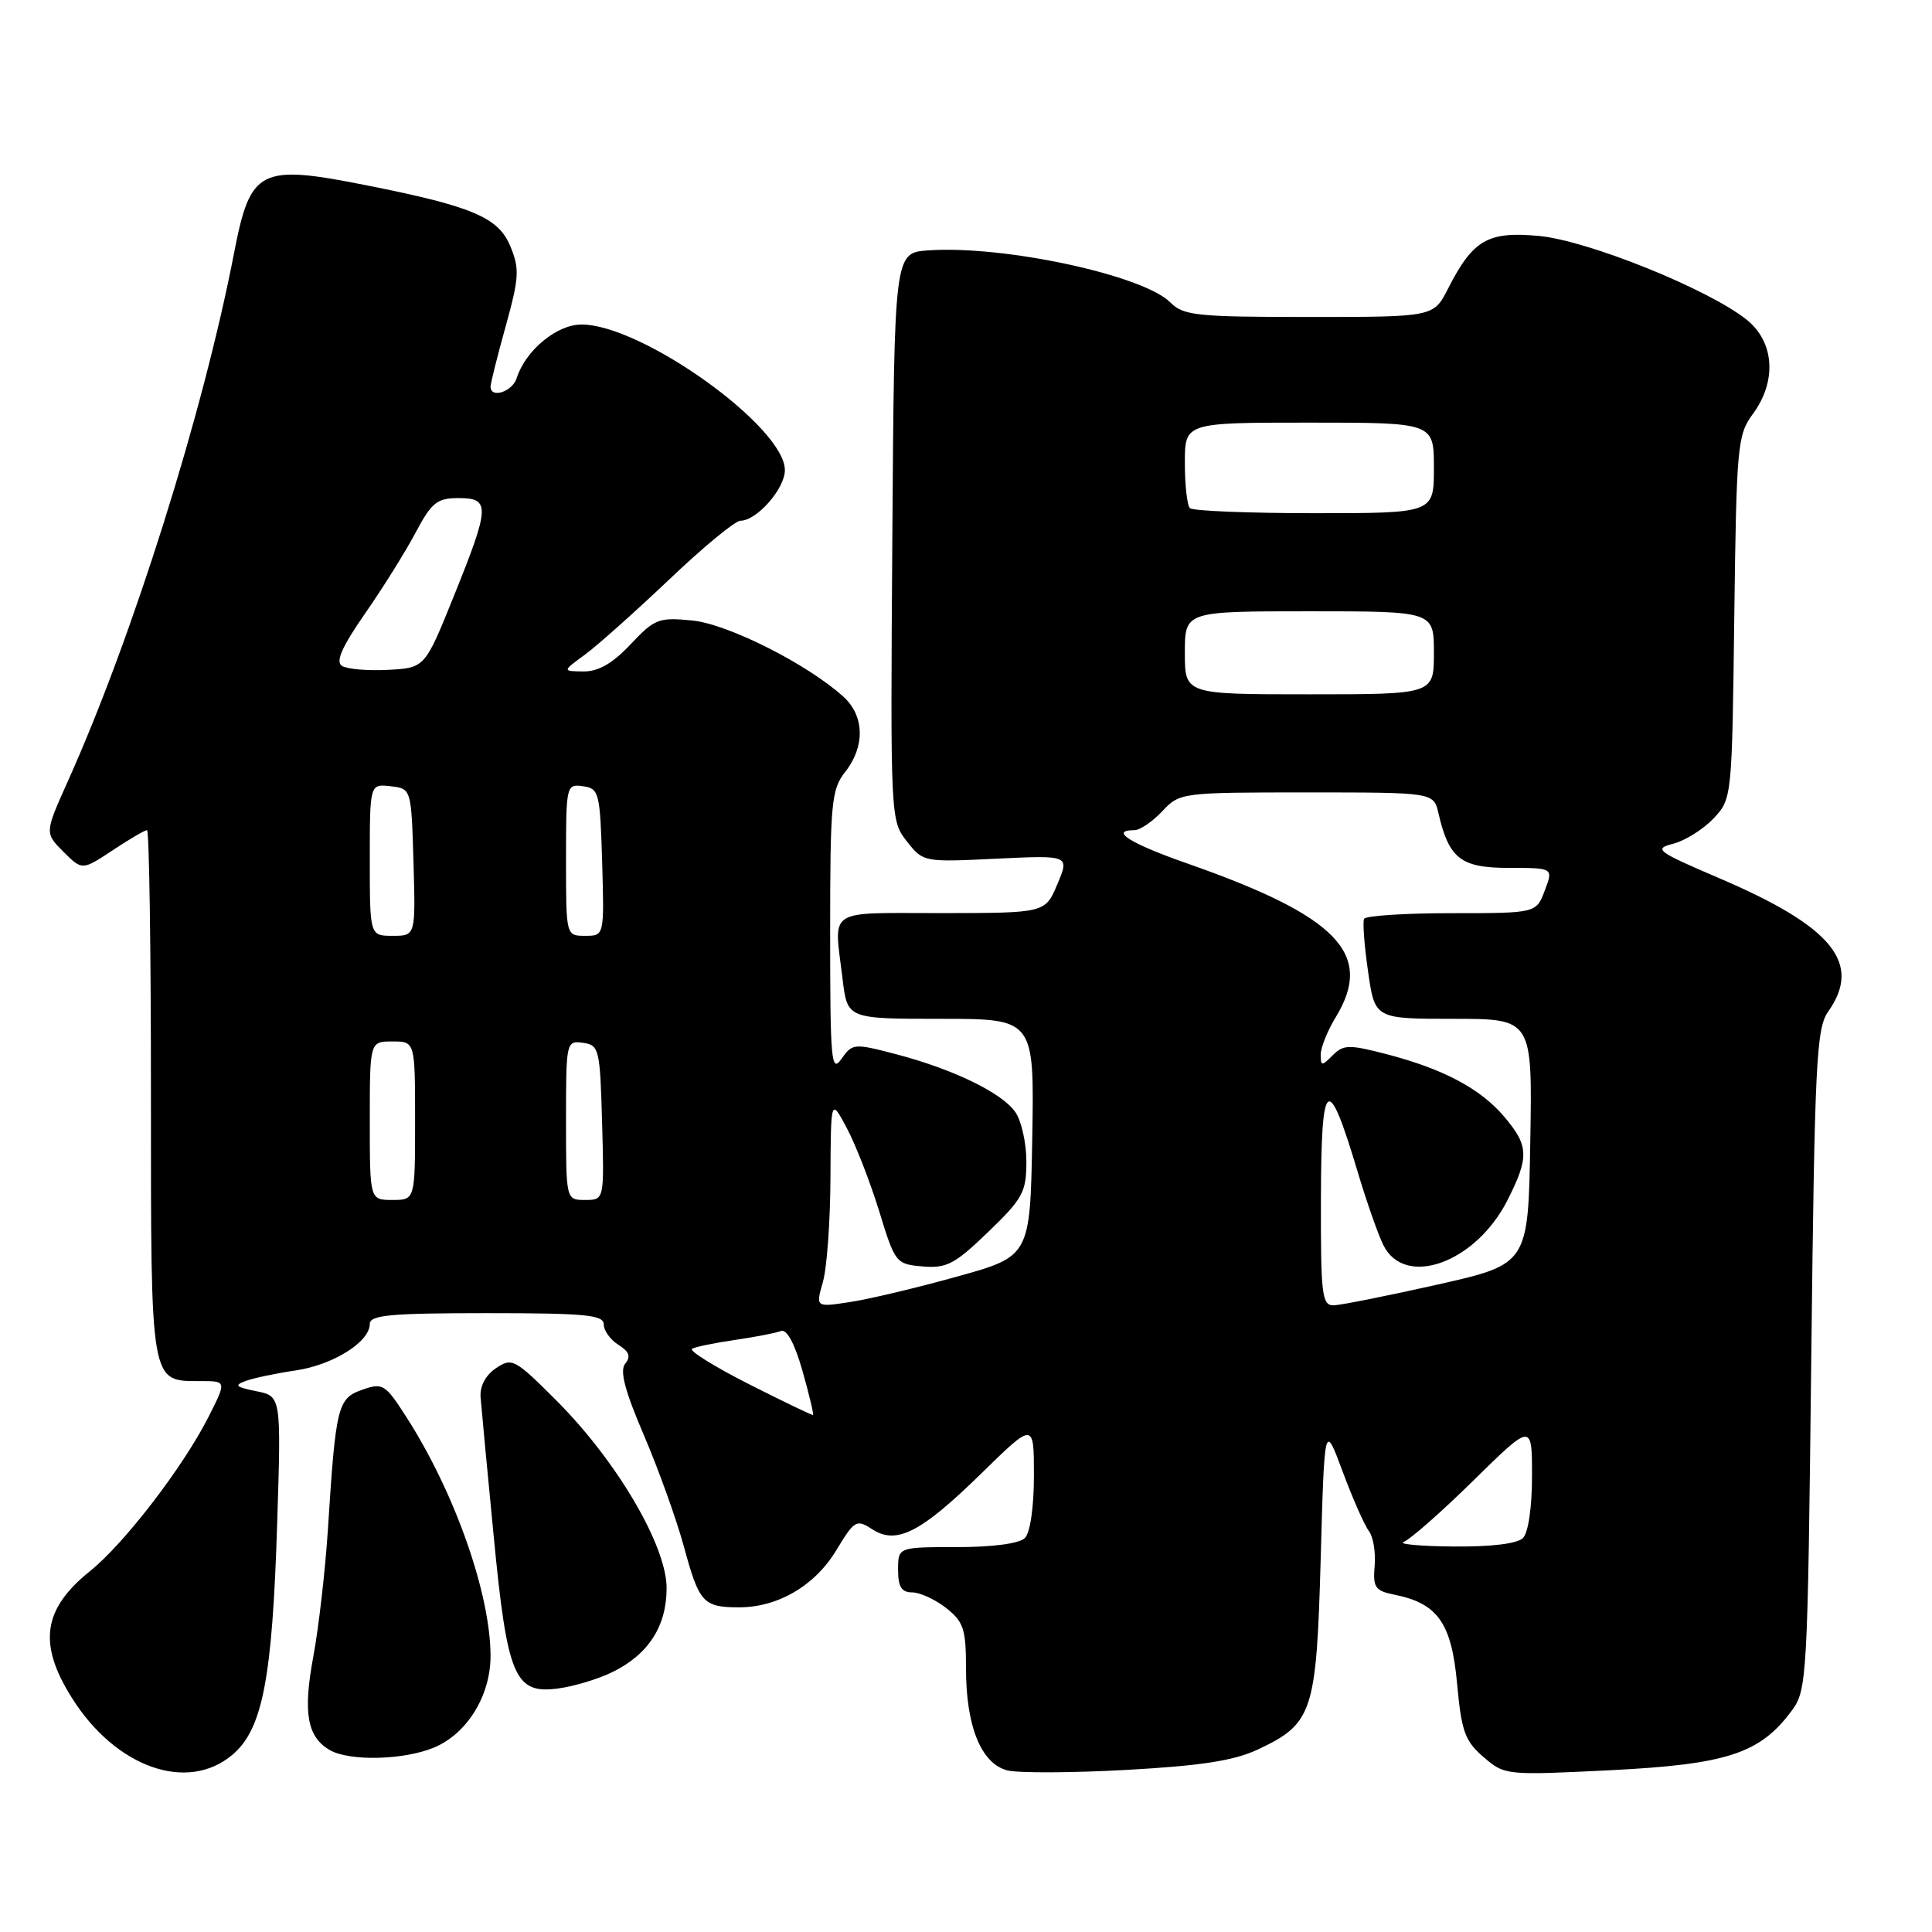 <?xml version="1.0" encoding="UTF-8" standalone="no"?>
<!DOCTYPE svg PUBLIC "-//W3C//DTD SVG 1.1//EN" "http://www.w3.org/Graphics/SVG/1.1/DTD/svg11.dtd" >
<svg xmlns="http://www.w3.org/2000/svg" xmlns:xlink="http://www.w3.org/1999/xlink" version="1.1" viewBox="0 0 256 256">
 <g >
 <path fill="currentColor"
d=" M 30.78 232.53 C 34.79 229.16 36.09 222.45 36.73 201.75 C 37.26 185.00 37.26 185.00 33.95 184.34 C 31.22 183.79 30.98 183.56 32.57 182.98 C 33.63 182.59 36.61 181.97 39.18 181.59 C 44.14 180.86 49.00 177.81 49.00 175.43 C 49.00 174.25 51.74 174.00 64.50 174.00 C 77.57 174.00 80.00 174.23 80.00 175.49 C 80.00 176.31 80.88 177.53 81.95 178.20 C 83.37 179.09 83.62 179.76 82.85 180.68 C 82.09 181.60 82.77 184.23 85.34 190.22 C 87.29 194.78 89.67 201.43 90.64 205.00 C 92.64 212.36 93.18 212.96 97.85 212.98 C 103.04 213.01 107.97 210.13 110.81 205.42 C 113.22 201.44 113.49 201.28 115.55 202.62 C 118.78 204.74 122.01 203.09 130.06 195.21 C 137.00 188.42 137.00 188.42 137.00 195.51 C 137.00 199.69 136.51 203.09 135.80 203.80 C 135.07 204.53 131.53 205.00 126.80 205.00 C 119.00 205.00 119.00 205.00 119.00 208.00 C 119.00 210.26 119.46 211.00 120.87 211.00 C 121.89 211.00 123.92 211.93 125.37 213.07 C 127.69 214.90 128.00 215.86 128.00 221.10 C 128.00 228.76 130.02 233.72 133.50 234.59 C 134.95 234.95 142.05 234.92 149.30 234.52 C 159.18 233.97 163.51 233.30 166.67 231.82 C 173.95 228.39 174.43 226.94 175.00 206.50 C 175.50 188.50 175.50 188.50 177.91 195.00 C 179.24 198.57 180.80 202.11 181.38 202.86 C 181.96 203.61 182.30 205.69 182.15 207.47 C 181.90 210.34 182.21 210.79 184.75 211.30 C 190.50 212.45 192.33 215.04 193.07 223.06 C 193.65 229.43 194.11 230.70 196.58 232.82 C 199.39 235.24 199.54 235.25 213.46 234.56 C 228.86 233.78 233.21 232.35 237.41 226.68 C 239.44 223.94 239.52 222.50 240.00 180.18 C 240.45 140.68 240.67 136.26 242.25 134.03 C 246.77 127.63 242.82 122.79 227.84 116.38 C 219.48 112.80 219.06 112.48 221.74 111.79 C 223.32 111.38 225.71 109.87 227.06 108.44 C 229.49 105.85 229.50 105.73 229.80 81.81 C 230.09 59.04 230.22 57.63 232.25 54.87 C 235.47 50.52 235.13 45.32 231.45 42.37 C 226.37 38.30 210.33 31.84 203.88 31.26 C 197.13 30.64 195.17 31.78 191.87 38.25 C 189.96 42.00 189.96 42.00 173.48 42.00 C 158.49 42.00 156.82 41.82 155.06 40.06 C 151.44 36.44 132.93 32.47 122.97 33.18 C 118.50 33.50 118.50 33.50 118.24 71.10 C 117.98 108.43 117.99 108.72 120.16 111.48 C 122.33 114.24 122.40 114.25 132.03 113.78 C 141.72 113.32 141.72 113.32 140.11 117.15 C 138.50 120.98 138.50 120.98 124.75 120.99 C 109.27 121.00 110.50 120.18 111.65 129.75 C 112.28 135.00 112.28 135.00 124.66 135.00 C 137.05 135.00 137.05 135.00 136.78 150.74 C 136.50 166.47 136.50 166.47 126.76 169.17 C 121.41 170.66 115.01 172.18 112.55 172.54 C 108.08 173.22 108.08 173.22 109.04 169.86 C 109.57 168.02 110.02 161.79 110.04 156.01 C 110.09 145.50 110.09 145.50 112.22 149.50 C 113.39 151.70 115.31 156.65 116.50 160.50 C 118.60 167.36 118.72 167.51 122.27 167.81 C 125.43 168.08 126.53 167.50 130.94 163.24 C 135.53 158.82 136.00 157.96 136.00 153.91 C 136.00 151.45 135.34 148.50 134.53 147.35 C 132.74 144.78 126.27 141.66 118.67 139.67 C 113.16 138.23 112.94 138.25 111.49 140.32 C 110.15 142.24 110.00 140.59 110.00 123.63 C 110.00 106.33 110.16 104.61 112.00 102.27 C 114.65 98.91 114.55 94.84 111.75 92.31 C 106.97 87.99 96.49 82.70 91.74 82.22 C 87.29 81.78 86.75 81.98 83.56 85.37 C 81.17 87.91 79.29 88.99 77.32 88.97 C 74.50 88.94 74.50 88.94 77.50 86.75 C 79.15 85.54 84.18 81.05 88.68 76.78 C 93.17 72.50 97.42 69.00 98.11 69.00 C 100.27 69.00 104.00 64.76 104.00 62.30 C 104.00 56.57 85.06 43.00 77.05 43.00 C 73.77 43.00 69.63 46.43 68.46 50.11 C 67.89 51.91 65.00 52.85 65.00 51.23 C 65.00 50.81 65.90 47.20 67.01 43.22 C 68.80 36.75 68.86 35.61 67.61 32.60 C 66.02 28.80 62.58 27.34 48.64 24.57 C 34.39 21.73 33.18 22.34 31.02 33.50 C 26.92 54.72 17.59 84.36 8.99 103.52 C 5.92 110.37 5.92 110.37 8.40 112.86 C 10.89 115.34 10.89 115.34 14.92 112.67 C 17.14 111.20 19.19 110.00 19.48 110.00 C 19.77 110.00 20.00 125.72 20.00 144.93 C 20.00 183.73 19.87 183.00 26.59 183.00 C 30.03 183.00 30.03 183.00 27.62 187.76 C 24.25 194.41 16.48 204.52 11.93 208.18 C 5.67 213.21 5.01 217.82 9.54 225.00 C 15.33 234.20 24.81 237.56 30.78 232.53 Z  M 57.51 231.56 C 61.88 229.74 64.99 224.70 65.00 219.46 C 65.00 211.24 60.28 197.80 53.88 187.82 C 51.05 183.40 50.73 183.20 48.02 184.14 C 44.74 185.28 44.49 186.31 43.46 202.50 C 43.11 208.00 42.23 215.64 41.52 219.48 C 40.13 226.94 40.69 230.14 43.69 231.89 C 46.30 233.40 53.51 233.23 57.51 231.56 Z  M 81.11 221.58 C 85.90 219.25 88.33 215.50 88.33 210.43 C 88.33 204.83 81.76 193.64 73.79 185.64 C 68.22 180.06 67.85 179.86 65.72 181.29 C 64.34 182.22 63.57 183.68 63.68 185.14 C 63.78 186.44 64.55 194.64 65.40 203.37 C 67.21 222.21 68.18 224.51 73.96 223.73 C 76.03 223.46 79.24 222.49 81.11 221.58 Z  M 186.00 204.31 C 186.82 204.01 190.99 200.35 195.25 196.16 C 203.00 188.55 203.00 188.55 203.00 195.57 C 203.00 199.71 202.51 203.09 201.80 203.80 C 201.05 204.55 197.58 204.97 192.55 204.92 C 188.12 204.88 185.18 204.60 186.00 204.31 Z  M 99.20 183.39 C 94.64 181.07 91.26 178.97 91.70 178.72 C 92.14 178.46 94.70 177.94 97.38 177.55 C 100.06 177.16 102.80 176.63 103.47 176.37 C 104.25 176.07 105.29 177.99 106.33 181.64 C 107.22 184.79 107.85 187.43 107.73 187.49 C 107.60 187.55 103.77 185.70 99.20 183.39 Z  M 175.03 158.75 C 175.07 142.64 175.93 142.02 179.89 155.25 C 181.08 159.24 182.62 163.62 183.31 165.00 C 186.18 170.73 195.56 167.32 199.75 159.03 C 202.63 153.33 202.58 151.84 199.37 148.03 C 196.21 144.28 191.35 141.68 183.80 139.70 C 178.75 138.39 178.03 138.40 176.59 139.83 C 175.14 141.29 175.00 141.29 175.00 139.74 C 175.00 138.81 175.90 136.57 177.00 134.77 C 182.10 126.40 177.24 121.38 157.25 114.39 C 149.71 111.75 146.95 110.00 150.33 110.00 C 151.05 110.00 152.71 108.87 154.00 107.50 C 156.32 105.03 156.52 105.00 173.16 105.00 C 189.96 105.00 189.96 105.00 190.60 107.75 C 192.00 113.79 193.56 115.00 199.94 115.00 C 205.83 115.00 205.83 115.00 204.69 118.00 C 203.56 121.00 203.56 121.00 192.34 121.00 C 186.17 121.00 180.95 121.34 180.75 121.75 C 180.54 122.16 180.78 125.31 181.28 128.75 C 182.17 135.00 182.17 135.00 192.61 135.00 C 203.05 135.00 203.05 135.00 202.77 151.25 C 202.50 167.50 202.50 167.50 190.50 170.21 C 183.90 171.69 177.71 172.93 176.75 172.96 C 175.16 173.00 175.00 171.68 175.03 158.75 Z  M 49.00 148.50 C 49.00 138.00 49.00 138.00 52.00 138.00 C 55.00 138.00 55.00 138.00 55.00 148.50 C 55.00 159.00 55.00 159.00 52.00 159.00 C 49.00 159.00 49.00 159.00 49.00 148.50 Z  M 75.00 148.43 C 75.00 138.04 75.04 137.87 77.25 138.18 C 79.39 138.48 79.51 138.98 79.78 148.75 C 80.07 159.00 80.07 159.00 77.53 159.00 C 75.00 159.00 75.00 159.00 75.00 148.43 Z  M 49.00 113.93 C 49.00 103.87 49.00 103.87 51.75 104.18 C 54.50 104.50 54.50 104.50 54.79 114.25 C 55.07 124.00 55.07 124.00 52.04 124.00 C 49.00 124.00 49.00 124.00 49.00 113.93 Z  M 75.00 113.93 C 75.00 104.06 75.04 103.87 77.25 104.18 C 79.38 104.48 79.51 105.00 79.79 114.25 C 80.07 124.00 80.07 124.00 77.54 124.00 C 75.00 124.00 75.00 124.00 75.00 113.93 Z  M 157.00 86.50 C 157.00 81.00 157.00 81.00 173.50 81.00 C 190.00 81.00 190.00 81.00 190.00 86.50 C 190.00 92.00 190.00 92.00 173.50 92.00 C 157.00 92.00 157.00 92.00 157.00 86.50 Z  M 45.30 88.23 C 44.44 87.67 45.32 85.69 48.36 81.31 C 50.71 77.94 53.72 73.12 55.06 70.59 C 57.19 66.58 57.91 66.00 60.75 66.00 C 64.99 66.00 64.94 67.08 60.13 79.00 C 56.30 88.50 56.30 88.50 51.40 88.76 C 48.70 88.90 45.96 88.66 45.30 88.23 Z  M 157.67 67.33 C 157.30 66.97 157.00 64.27 157.00 61.33 C 157.00 56.00 157.00 56.00 173.50 56.00 C 190.00 56.00 190.00 56.00 190.00 62.00 C 190.00 68.00 190.00 68.00 174.17 68.00 C 165.46 68.00 158.03 67.70 157.67 67.33 Z "/>
</g>
</svg>